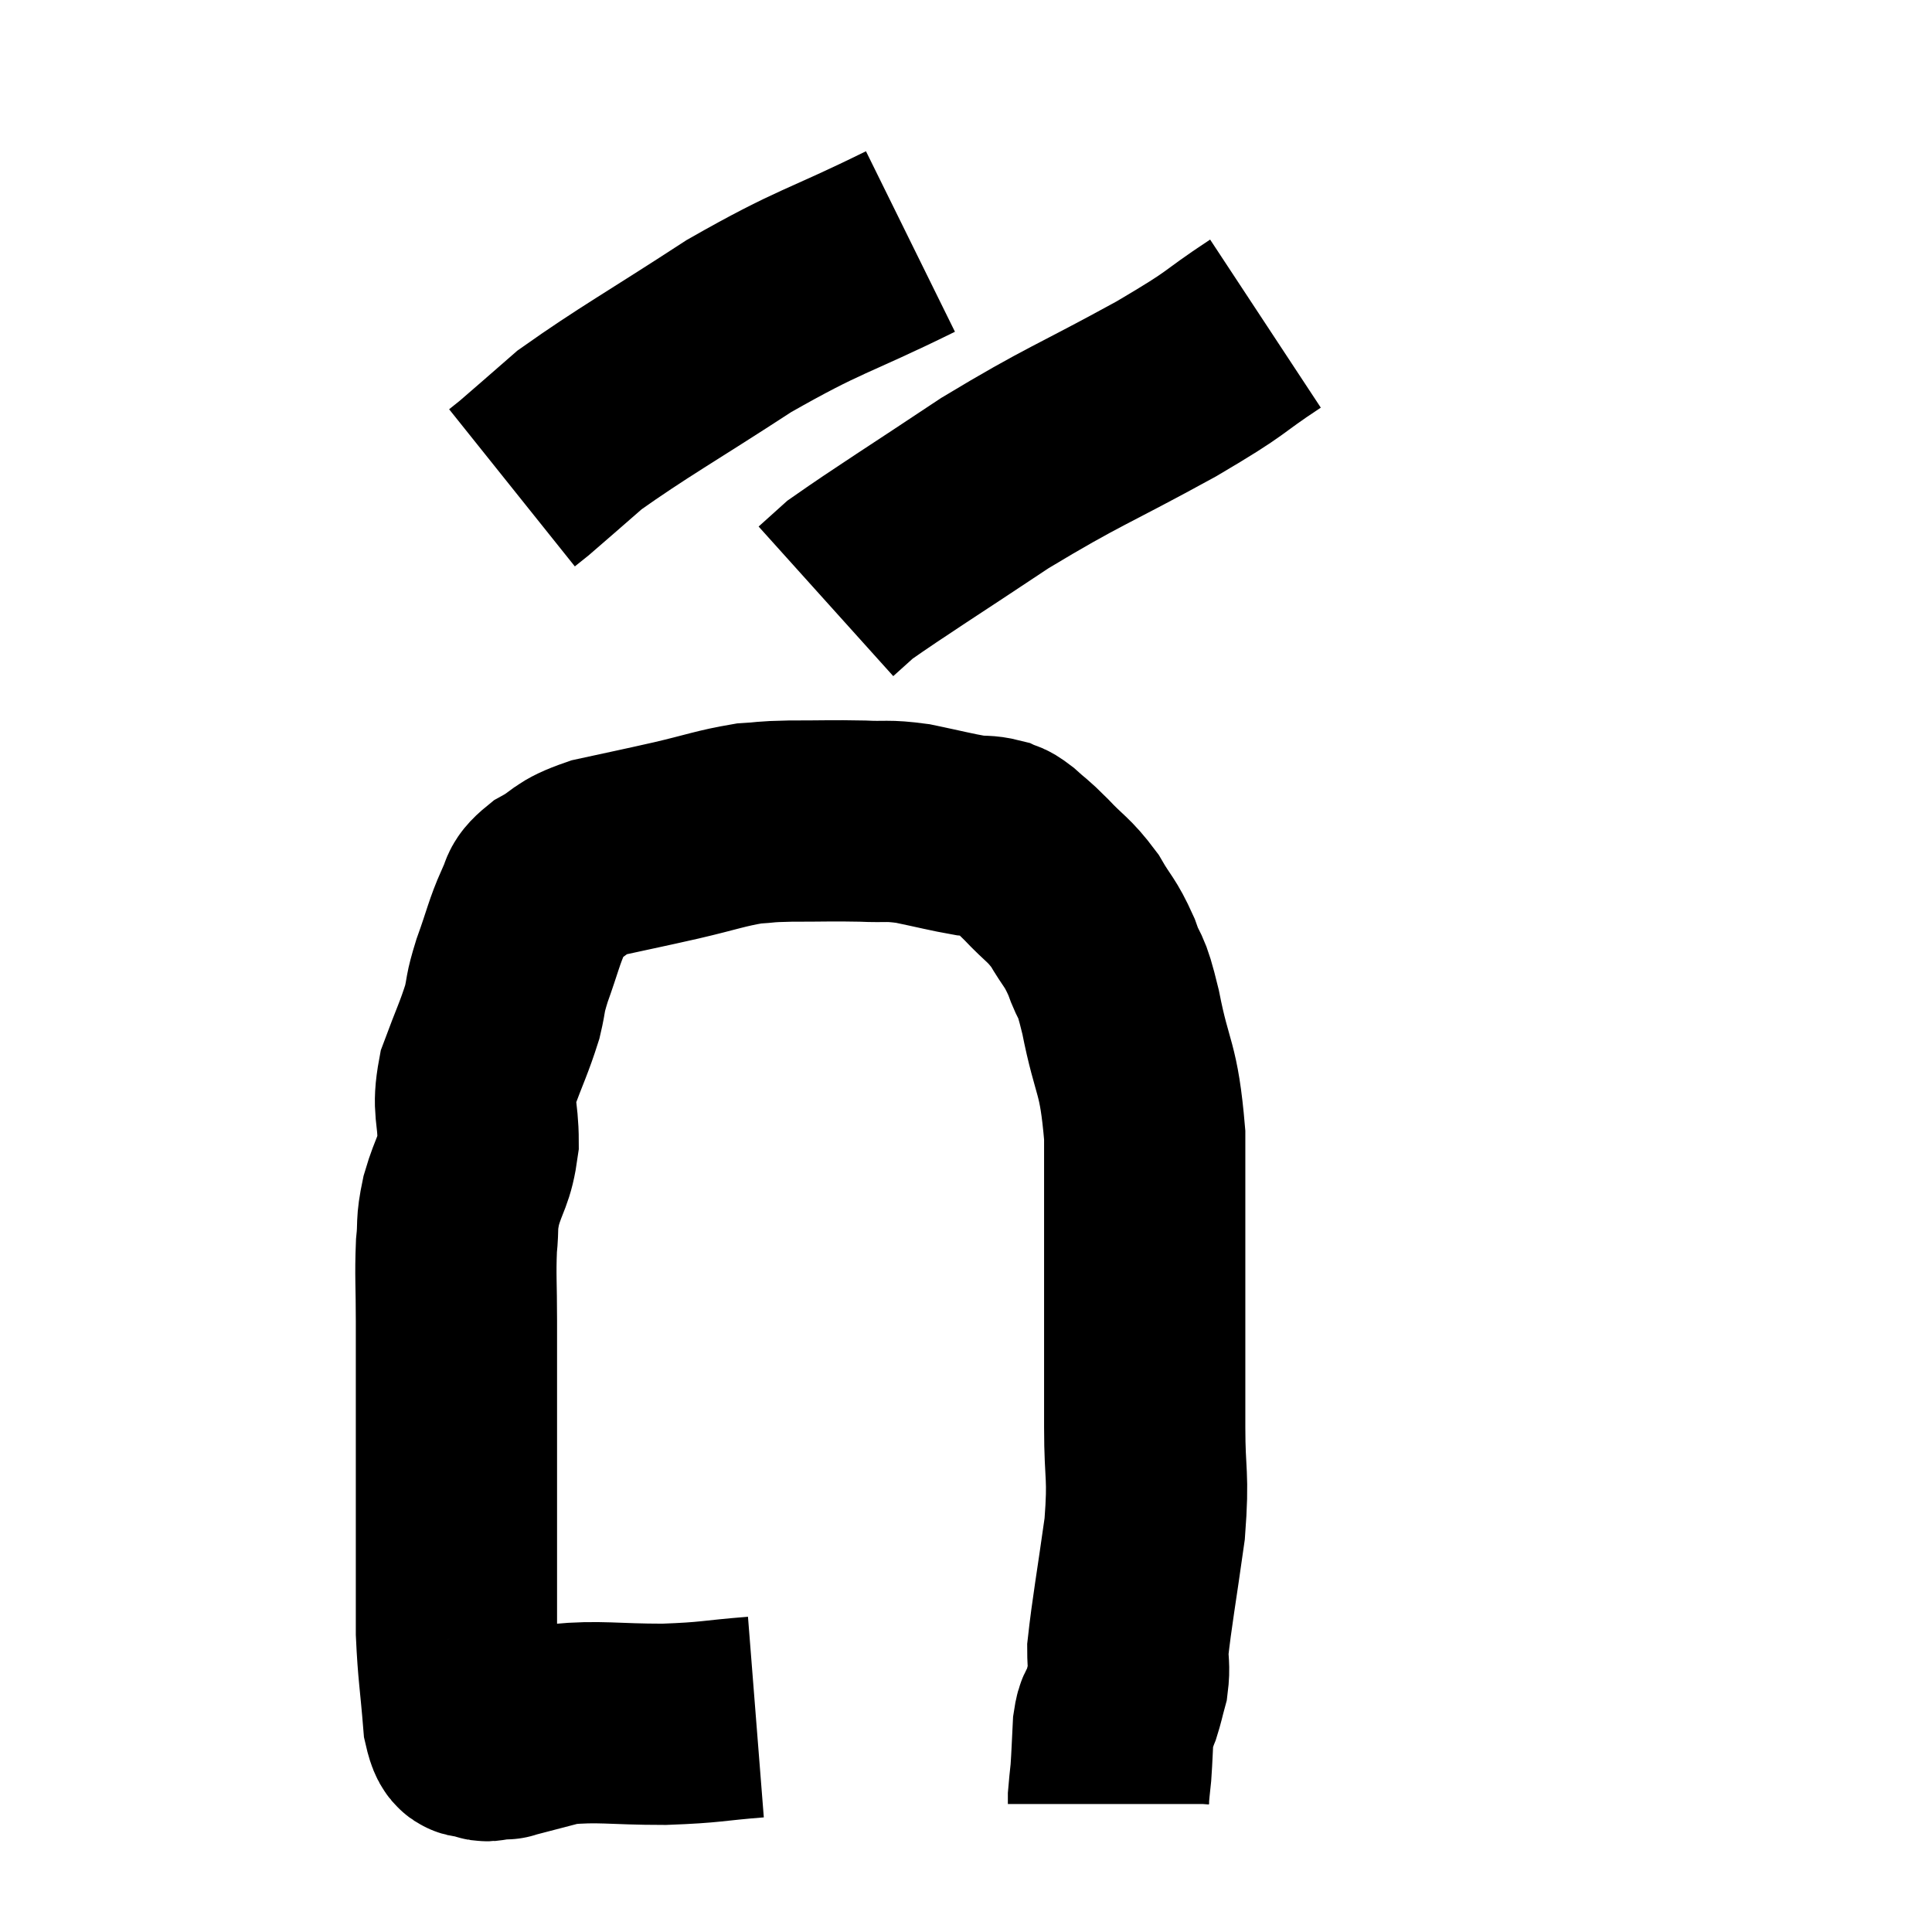 <svg width="48" height="48" viewBox="0 0 48 48" xmlns="http://www.w3.org/2000/svg"><path d="M 18.78 42.66 C 17.64 42.75, 17.715 42.795, 16.5 42.84 C 15.21 42.84, 14.91 42.75, 13.92 42.84 C 13.23 43.02, 12.885 43.11, 12.54 43.2 C 12.54 43.2, 12.54 43.2, 12.54 43.2 C 12.54 43.2, 12.585 43.2, 12.54 43.2 C 12.45 43.2, 12.51 43.2, 12.36 43.2 C 12.15 43.2, 12.15 43.305, 11.94 43.2 C 11.73 42.99, 11.67 43.44, 11.52 42.78 C 11.43 41.67, 11.385 41.535, 11.34 40.56 C 11.34 39.72, 11.34 40.11, 11.34 38.88 C 11.34 37.26, 11.34 37.155, 11.34 35.64 C 11.34 34.23, 11.34 33.99, 11.34 32.82 C 11.34 31.89, 11.31 31.71, 11.34 30.96 C 11.4 30.39, 11.325 30.465, 11.46 29.82 C 11.67 29.1, 11.775 29.145, 11.88 28.38 C 11.88 27.57, 11.73 27.57, 11.88 26.76 C 12.18 25.95, 12.27 25.8, 12.48 25.14 C 12.6 24.63, 12.525 24.75, 12.72 24.12 C 12.99 23.37, 13.02 23.16, 13.26 22.62 C 13.47 22.29, 13.275 22.29, 13.68 21.96 C 14.28 21.63, 14.1 21.57, 14.88 21.3 C 15.84 21.09, 15.87 21.09, 16.8 20.88 C 17.7 20.67, 17.895 20.58, 18.6 20.46 C 19.11 20.43, 18.915 20.415, 19.62 20.4 C 20.52 20.4, 20.655 20.385, 21.42 20.4 C 22.05 20.43, 22.005 20.37, 22.68 20.46 C 23.4 20.61, 23.61 20.67, 24.12 20.76 C 24.42 20.79, 24.48 20.76, 24.72 20.82 C 24.9 20.91, 24.825 20.805, 25.08 21 C 25.41 21.3, 25.335 21.195, 25.74 21.6 C 26.22 22.11, 26.295 22.08, 26.7 22.62 C 27.03 23.19, 27.075 23.13, 27.36 23.76 C 27.6 24.45, 27.57 24.03, 27.84 25.14 C 28.14 26.67, 28.29 26.445, 28.44 28.2 C 28.44 30.18, 28.44 30.345, 28.44 32.16 C 28.44 33.81, 28.44 34.005, 28.44 35.46 C 28.44 36.72, 28.545 36.6, 28.44 37.98 C 28.23 39.48, 28.125 40.035, 28.02 40.98 C 28.02 41.37, 28.065 41.4, 28.02 41.76 C 27.93 42.09, 27.93 42.135, 27.84 42.42 C 27.75 42.66, 27.72 42.495, 27.66 42.9 C 27.63 43.47, 27.63 43.605, 27.6 44.04 C 27.57 44.34, 27.555 44.445, 27.54 44.64 L 27.54 44.82" fill="none" stroke="black" stroke-width="5"></path><path d="M 22.62 6 C 20.49 7.05, 20.415 6.93, 18.36 8.1 C 16.38 9.39, 15.735 9.735, 14.4 10.68 C 13.71 11.28, 13.44 11.52, 13.02 11.88 L 12.72 12.12" fill="none" stroke="black" stroke-width="5"></path><path d="M 31.44 8.04 C 30.21 8.85, 30.66 8.67, 28.98 9.66 C 26.85 10.83, 26.685 10.815, 24.72 12 C 22.92 13.2, 22.17 13.665, 21.12 14.4 L 20.52 14.94" fill="none" stroke="black" stroke-width="5"></path></svg>